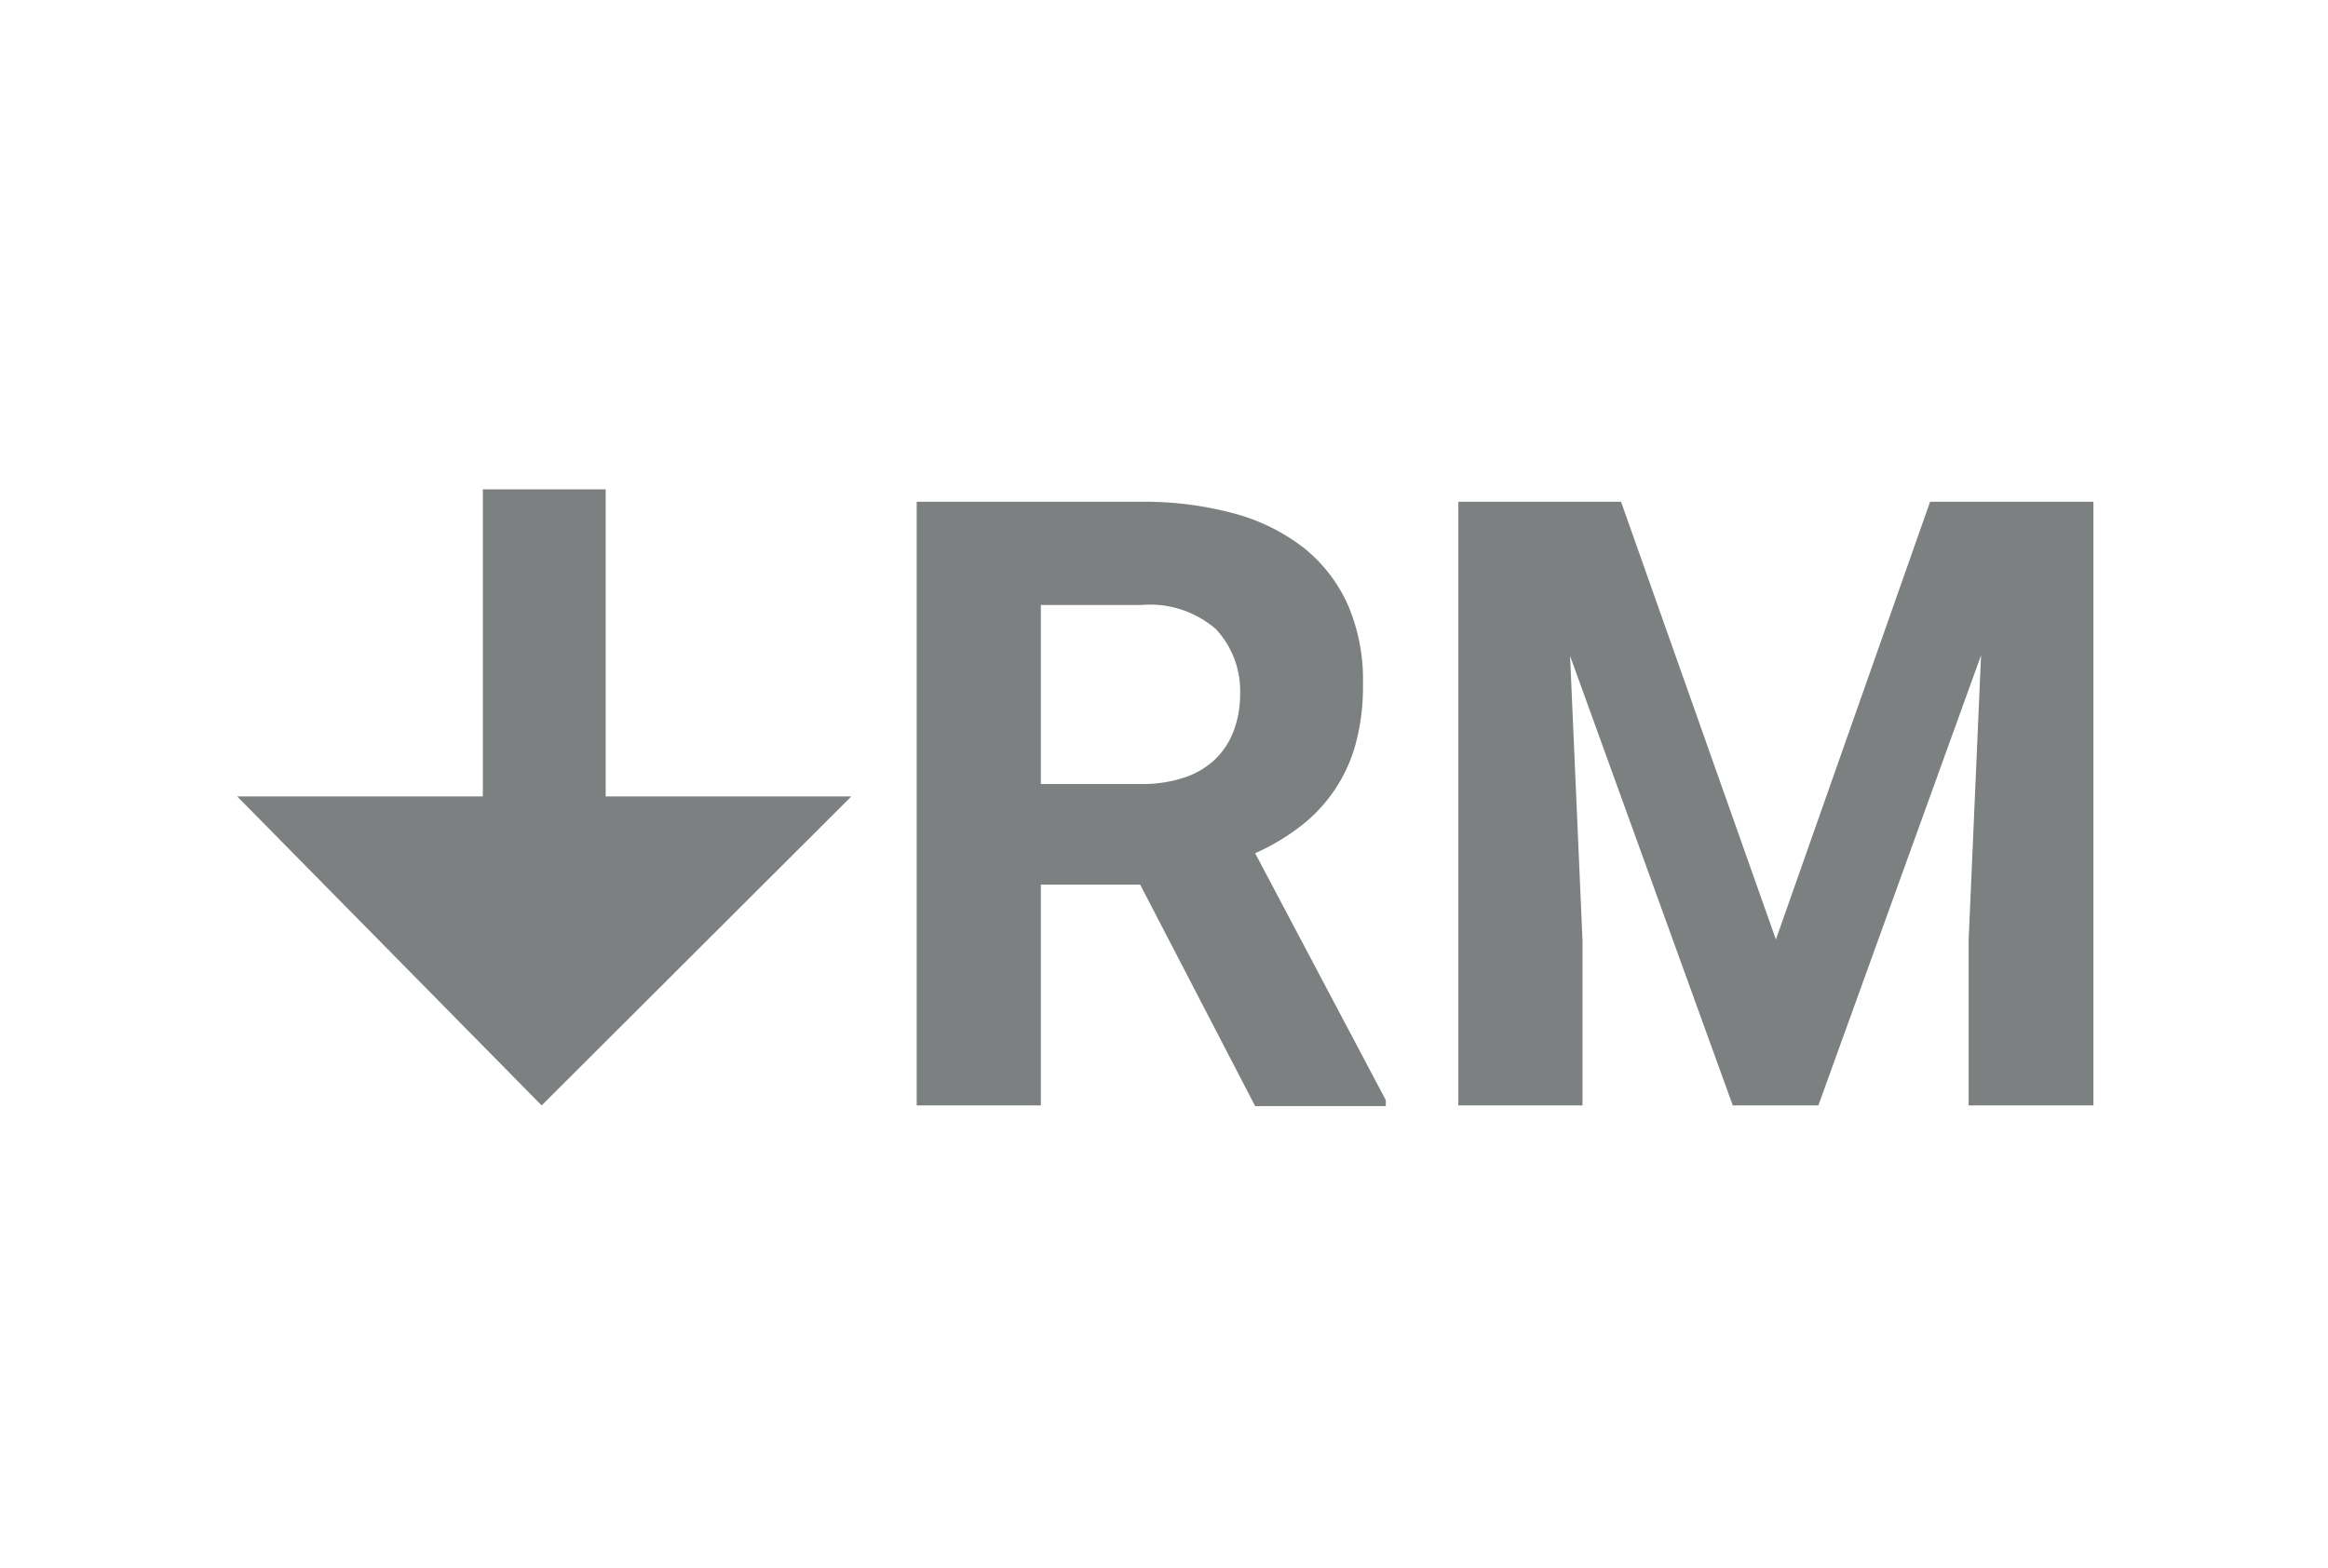 <svg id="Layer_1" data-name="Layer 1" xmlns="http://www.w3.org/2000/svg" viewBox="0 0 35.63 24"><defs><style>.cls-1{fill:#7d8080;}.cls-2{fill:none;}</style></defs><title>ico_price_off</title><path class="cls-1" d="M371.66,613.73L367,609h3.76v-4.7h1.88V609h3.76Z" transform="translate(-363.37 -596.81)"/><path class="cls-1" d="M380.82,610.35H379.3v3.38h-1.9v-9.24h3.43a5.26,5.26,0,0,1,1.43.18,3,3,0,0,1,1.07.53,2.34,2.34,0,0,1,.67.87,2.9,2.9,0,0,1,.23,1.21,3.35,3.35,0,0,1-.11.91,2.37,2.37,0,0,1-.85,1.27,3.4,3.4,0,0,1-.69.41l2,3.78v0.09h-2Zm-1.52-1.54h1.54a2,2,0,0,0,.66-0.1,1.26,1.26,0,0,0,.47-0.28,1.17,1.17,0,0,0,.28-0.43,1.57,1.57,0,0,0,.1-0.56,1.39,1.39,0,0,0-.37-1,1.54,1.54,0,0,0-1.14-.37H379.3v2.77Z" transform="translate(-363.37 -596.81)"/><path class="cls-1" d="M388.18,604.49l2.37,6.7,2.36-6.7h2.5v9.24H393.5v-2.53l0.19-4.36-2.49,6.89h-1.31l-2.49-6.88,0.19,4.35v2.53h-1.9v-9.24h2.49Z" transform="translate(-363.37 -596.81)"/><path class="cls-2" d="M363.37,596.81H399v24H363.37v-24Z" transform="translate(-363.37 -596.81)"/></svg>